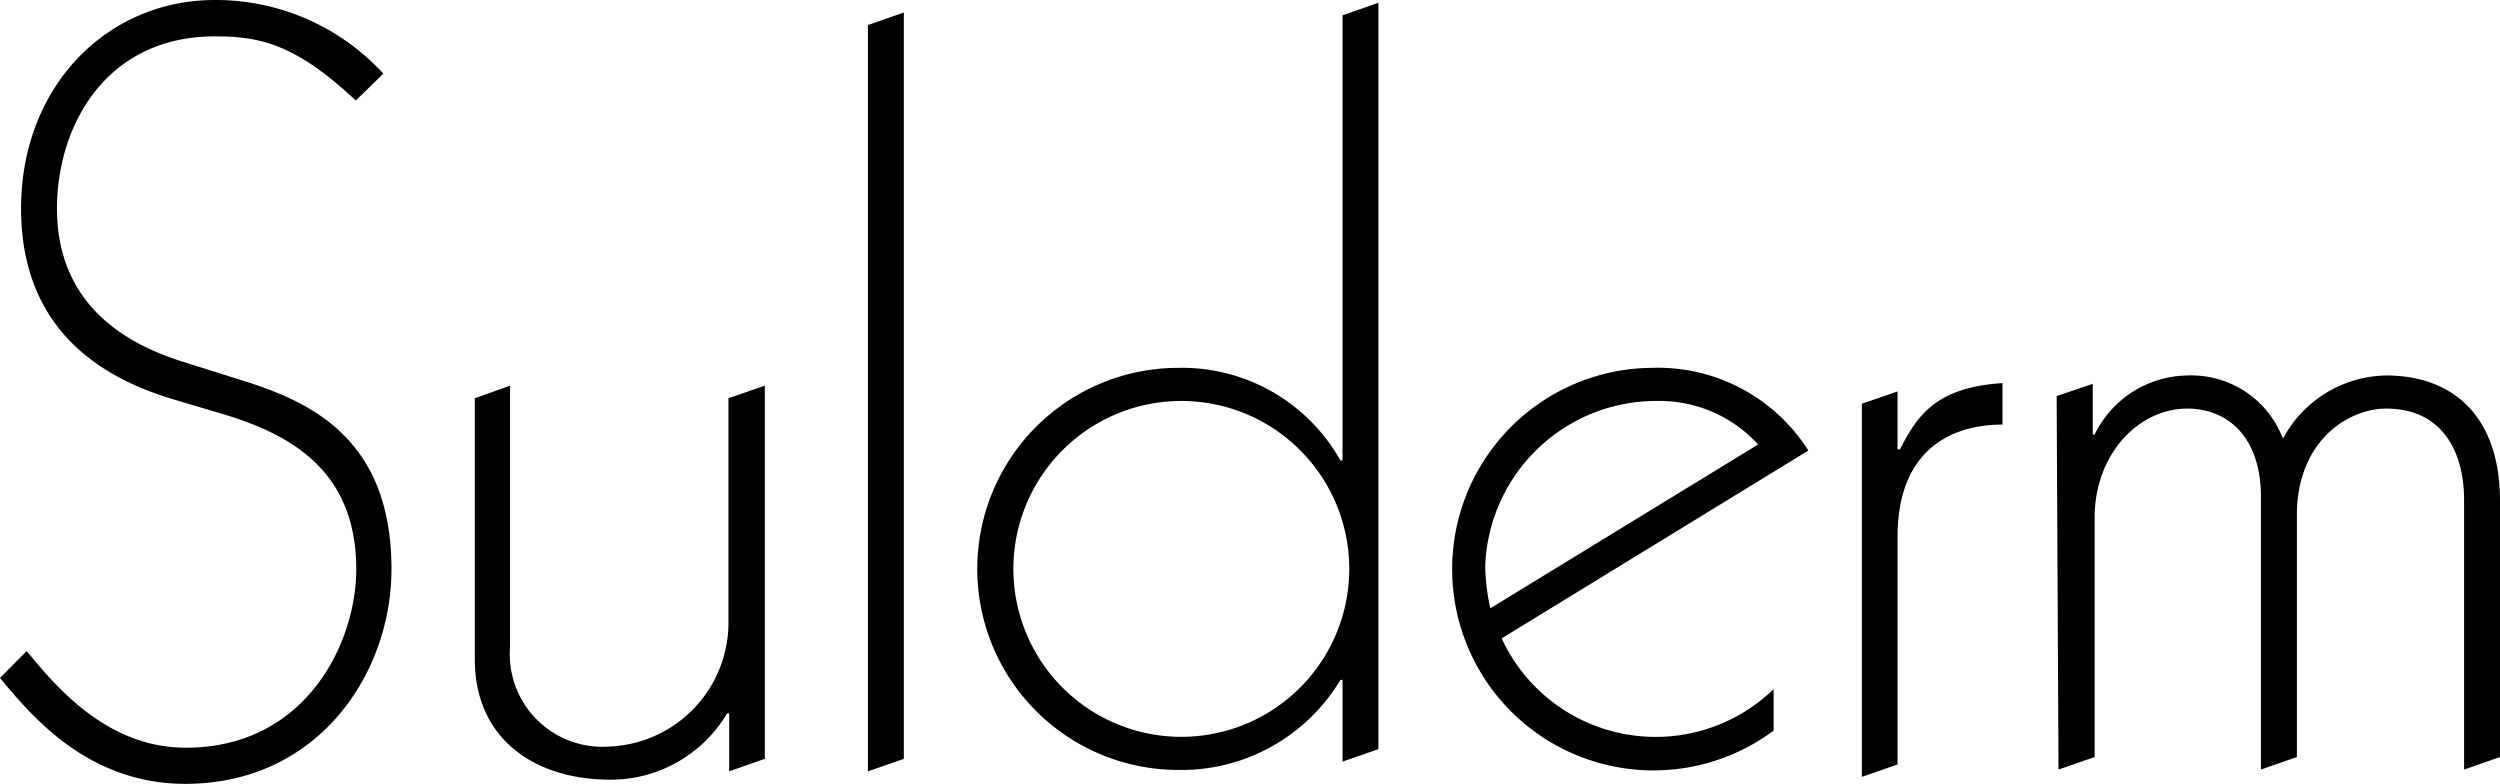 <svg xmlns="http://www.w3.org/2000/svg" width="318.337" height="99.811" viewBox="0 0 318.337 99.811">
  <g id="Group_29" data-name="Group 29" transform="translate(-19989 23049)">
    <path id="Path_280" data-name="Path 280" d="M45.284,12.8c-7.728-7.256-12.3-8.17-17.933-8.17C13.4,4.631,7.236,16.1,7.236,26.546c0,8.848,4.6,15.839,15.691,19.408l7.964,2.507c8.848,2.773,18.936,7.521,18.936,24.038,0,13.184-9.261,27.312-26.25,27.312-12.535,0-19.732-8.848-23.6-13.479L3.372,82.91c3.333,3.952,9.881,12.3,20.263,12.3,15.308,0,21.708-13.361,21.708-22.711,0-12.152-7.728-17.048-17.137-19.821l-5.752-1.711C13.784,48.46,2.664,42.62,2.664,26.546,2.664,11.09,13.518,0,27.351,0A28.935,28.935,0,0,1,48.794,9.38Z" transform="translate(19989.02 -23049)"/>
    <path id="Path_281" data-name="Path 281" d="M57.408,64.166l-4.542,1.593V58.385H52.6a17.225,17.225,0,0,1-14.895,8.436c-9.527,0-17.225-5.132-17.225-15.308V18.243l4.483-1.593V49.92A11.8,11.8,0,0,0,37.617,62.6a15.809,15.809,0,0,0,15.16-16.1V18.243l4.631-1.593Z" transform="translate(20028.982 -23016.541)"/>
    <path id="Path_282" data-name="Path 282" d="M42.022,95.573,37.45,97.165V2.133L42.022.54Z" transform="translate(20062.066 -23047.947)"/>
    <path id="Path_283" data-name="Path 283" d="M93.255.12V95.153l-4.572,1.593V86.334h-.265A23.6,23.6,0,0,1,67.772,97.807a25.6,25.6,0,1,1,0-51.2A23.124,23.124,0,0,1,88.418,58.4h.265V1.713ZM67.919,93.589A21.384,21.384,0,1,0,46.771,72.206,21.384,21.384,0,0,0,67.919,93.589Z" transform="translate(20071.268 -23048.766)"/>
    <path id="Path_284" data-name="Path 284" d="M68.983,50.337A21.59,21.59,0,0,0,103.61,56.8v5.28A25.631,25.631,0,1,1,88.184,15.887a22.682,22.682,0,0,1,19.85,10.53ZM101.634,25.65a16.96,16.96,0,0,0-12.8-5.545,21.8,21.8,0,0,0-21.944,21,26.191,26.191,0,0,0,.649,5.4Z" transform="translate(20111.232 -23018.049)"/>
    <path id="Path_285" data-name="Path 285" d="M80.36,19.165,84.9,17.6v7.374H85.2c2.065-3.952,4.306-7.9,13.066-8.436v5.28c-7.2,0-13.361,3.834-13.361,14.246V65.089L80.36,66.681Z" transform="translate(20145.719 -23016.756)"/>
    <path id="Path_286" data-name="Path 286" d="M88.77,18.842l4.6-1.563v6.459h.236a13.332,13.332,0,0,1,11.8-7.521,12.476,12.476,0,0,1,12.181,8.052,15.16,15.16,0,0,1,13.155-8.052c8.347,0,14.482,5.044,14.482,15.986V64.8l-4.572,1.593V32.056c0-6.076-2.743-11.621-9.91-11.621-4.837,0-11.385,4.1-11.385,13.6V64.8l-4.572,1.593V31.672c0-7.551-4.188-11.238-9.379-11.238-6.282,0-11.8,5.9-11.8,13.863V64.8l-4.6,1.593Z" transform="translate(20162.113 -23017.406)"/>
  </g>
</svg>
